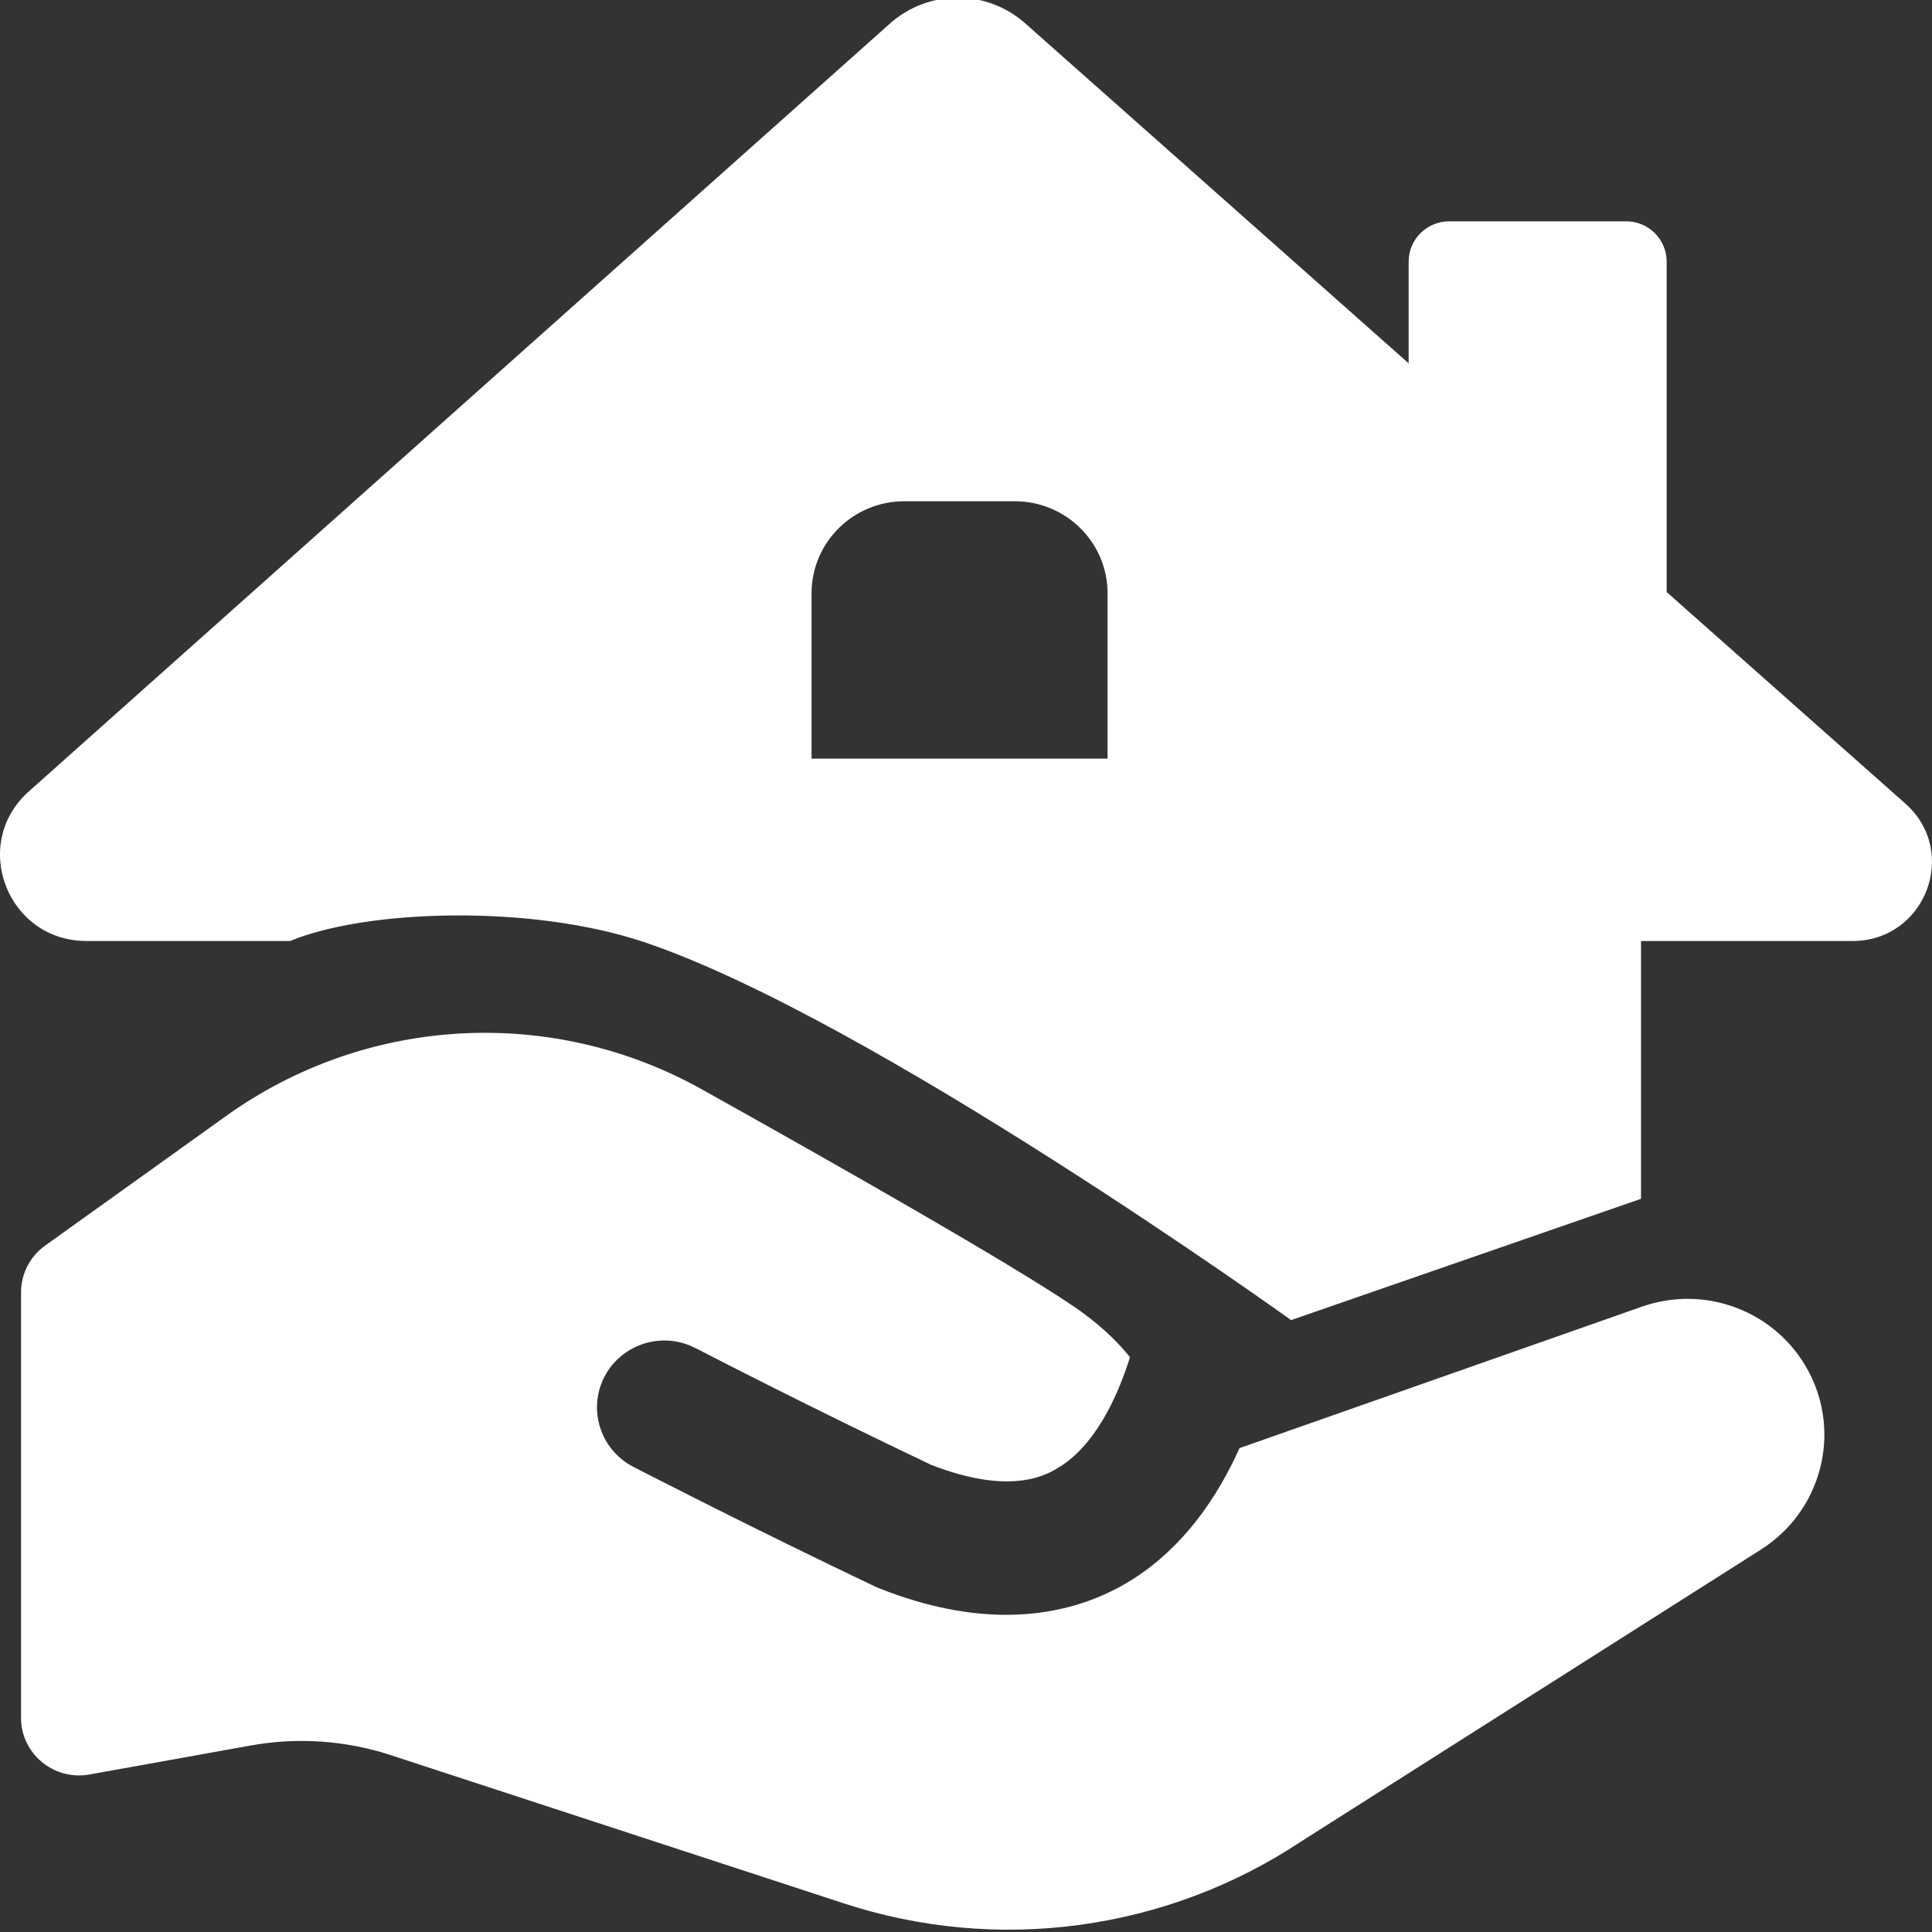 <svg width="18" height="18" viewBox="0 0 18 18" fill="none" xmlns="http://www.w3.org/2000/svg">
<rect x="0" y="0" width="18" height="18" fill="#333333" stroke="none"/>
<g id="diya" clip-path="url(#clip0_294_2029)">
<path id="Union" fill-rule="evenodd" clip-rule="evenodd" d="M15.528 5.516L17.751 7.486C18.258 7.935 17.938 8.767 17.26 8.767H15.289V11.169L12.029 12.299C12.029 12.299 8.112 9.486 6 8.777C4.951 8.425 3.418 8.471 2.703 8.767H0.806C0.068 8.767 -0.28 7.863 0.268 7.374L8.294 0.217C8.467 0.064 8.69 -0.021 8.922 -0.021C9.153 -0.022 9.377 0.063 9.55 0.216L13.124 3.385V2.437C13.124 2.23 13.294 2.062 13.502 2.062H15.151C15.359 2.062 15.528 2.23 15.528 2.437V5.516ZM7.561 7.068H10.319V5.528C10.319 5.054 9.932 4.67 9.454 4.67H8.425C7.948 4.67 7.561 5.054 7.561 5.528V7.068ZM16.181 12.186C16.464 12.294 16.7 12.5 16.844 12.766C17.161 13.348 16.972 14.076 16.408 14.436L12.12 17.158C11.501 17.569 10.795 17.834 10.057 17.934C9.32 18.034 8.569 17.965 7.861 17.733L3.64 16.352C3.221 16.215 2.772 16.184 2.338 16.262L0.831 16.533C0.501 16.591 0.196 16.339 0.196 16.005V12.041C0.196 11.868 0.279 11.707 0.419 11.606L2.11 10.395C2.747 9.939 3.502 9.673 4.286 9.629C5.07 9.585 5.85 9.765 6.535 10.147C7.869 10.892 9.399 11.764 9.991 12.163C10.228 12.323 10.402 12.487 10.528 12.645C10.4 13.05 10.195 13.46 9.88 13.662L9.879 13.662C9.77 13.732 9.44 13.945 8.676 13.648C7.553 13.114 6.606 12.625 6.492 12.566C6.485 12.563 6.481 12.561 6.481 12.561C6.174 12.4 5.794 12.519 5.633 12.824C5.556 12.97 5.541 13.141 5.591 13.299C5.64 13.456 5.751 13.588 5.898 13.665C5.899 13.665 5.903 13.667 5.91 13.671C6.025 13.73 7.001 14.233 8.152 14.781L8.191 14.798C8.641 14.976 9.035 15.045 9.374 15.045C9.894 15.045 10.286 14.884 10.559 14.71C11.027 14.41 11.34 13.956 11.548 13.492L15.297 12.174C15.584 12.073 15.897 12.077 16.181 12.186Z" fill="white"/>
</g>
<defs>
<clipPath id="clip0_294_2029">
<rect width="18" height="18" fill="white"/>
</clipPath>
</defs>
</svg>
